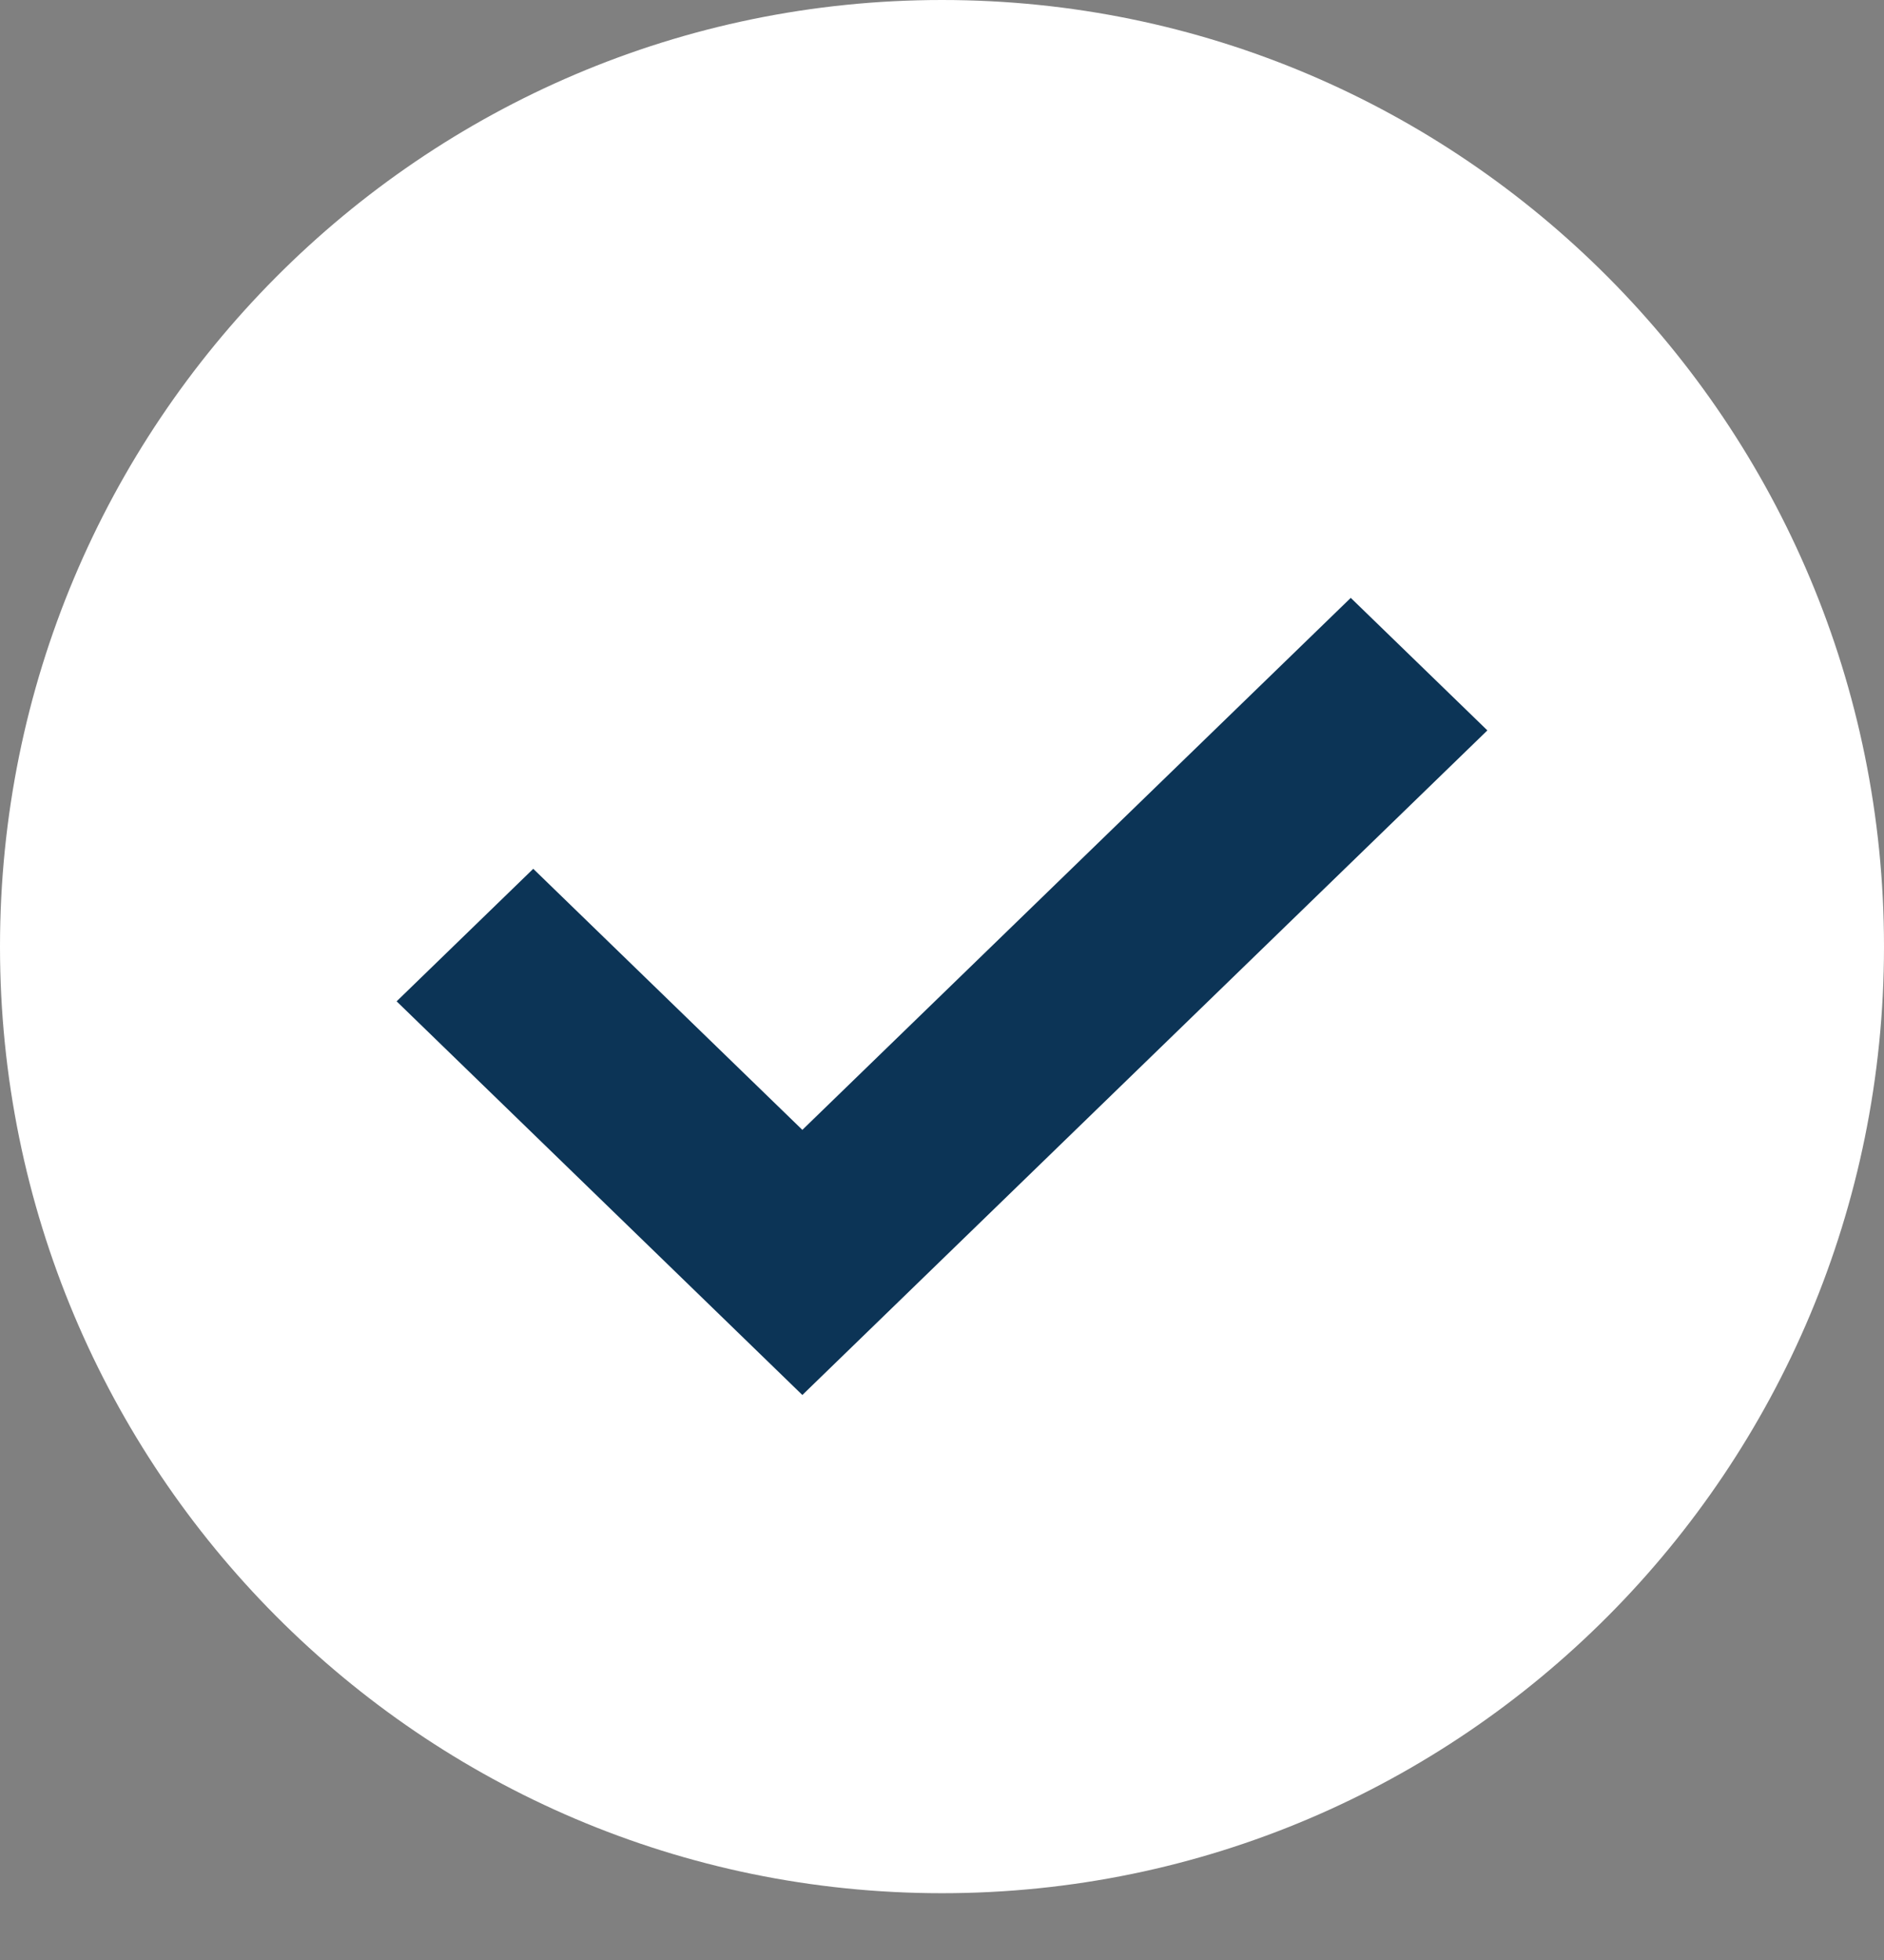 <svg width="25" height="26" viewBox="0 0 25 26" fill="none" xmlns="http://www.w3.org/2000/svg">
<rect x="0" y="0" width="25" height="26" fill="#808080" stroke="none"/>
<path d="M12.5 25.114C19.404 25.114 25 19.492 25 12.557C25 5.622 19.404 0 12.5 0C5.596 0 0 5.622 0 12.557C0 19.492 5.596 25.114 12.5 25.114Z" fill="white"/>
<path d="M17.924 7.931L10.647 14.988L7.076 11.525L5.263 13.283L10.647 18.505L19.737 9.689L17.924 7.931Z" fill="#0C3456"/>
</svg>
